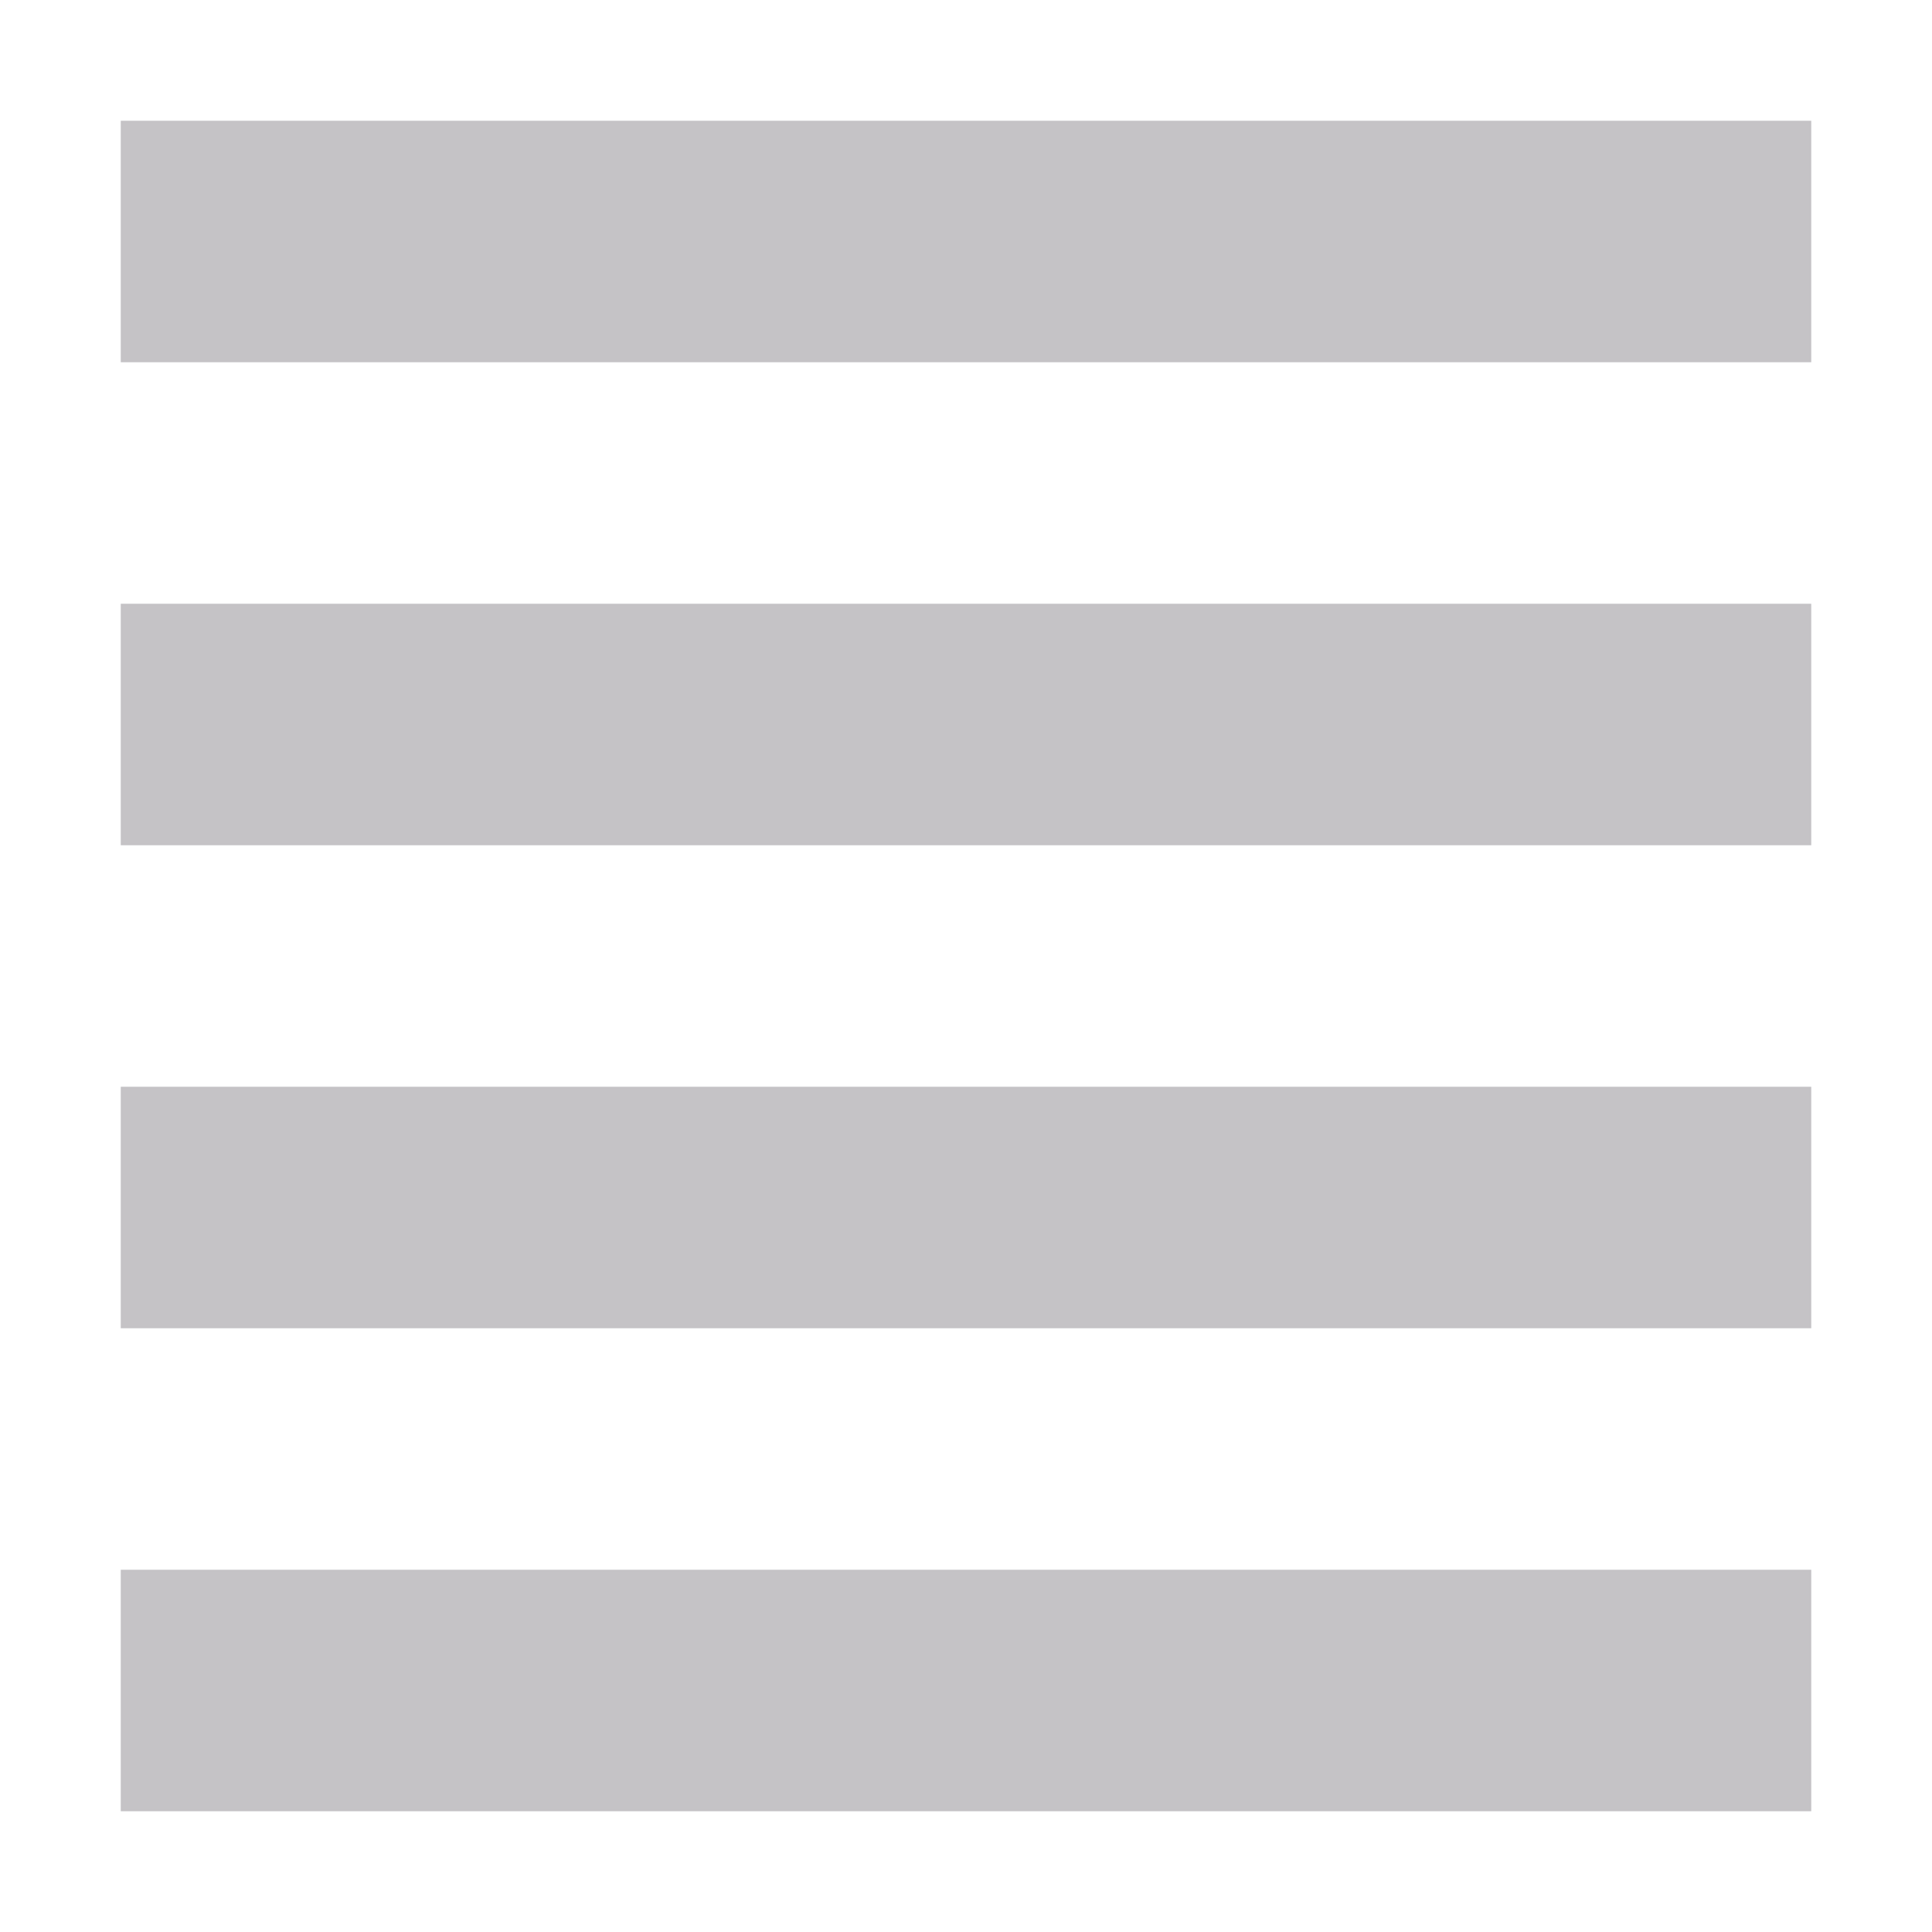 <svg xmlns="http://www.w3.org/2000/svg" width="16" height="16" version="1.1">
 <path style="fill:#c5c3c6" class="ColorScheme-Text" d="M 1,1 V 3 H 15 V 1 Z M 1,5 V 7 H 15 V 5 Z M 1,9 V 11 H 15 V 9 Z M 1,13 V 15 H 15 V 13 Z"/>
</svg>
